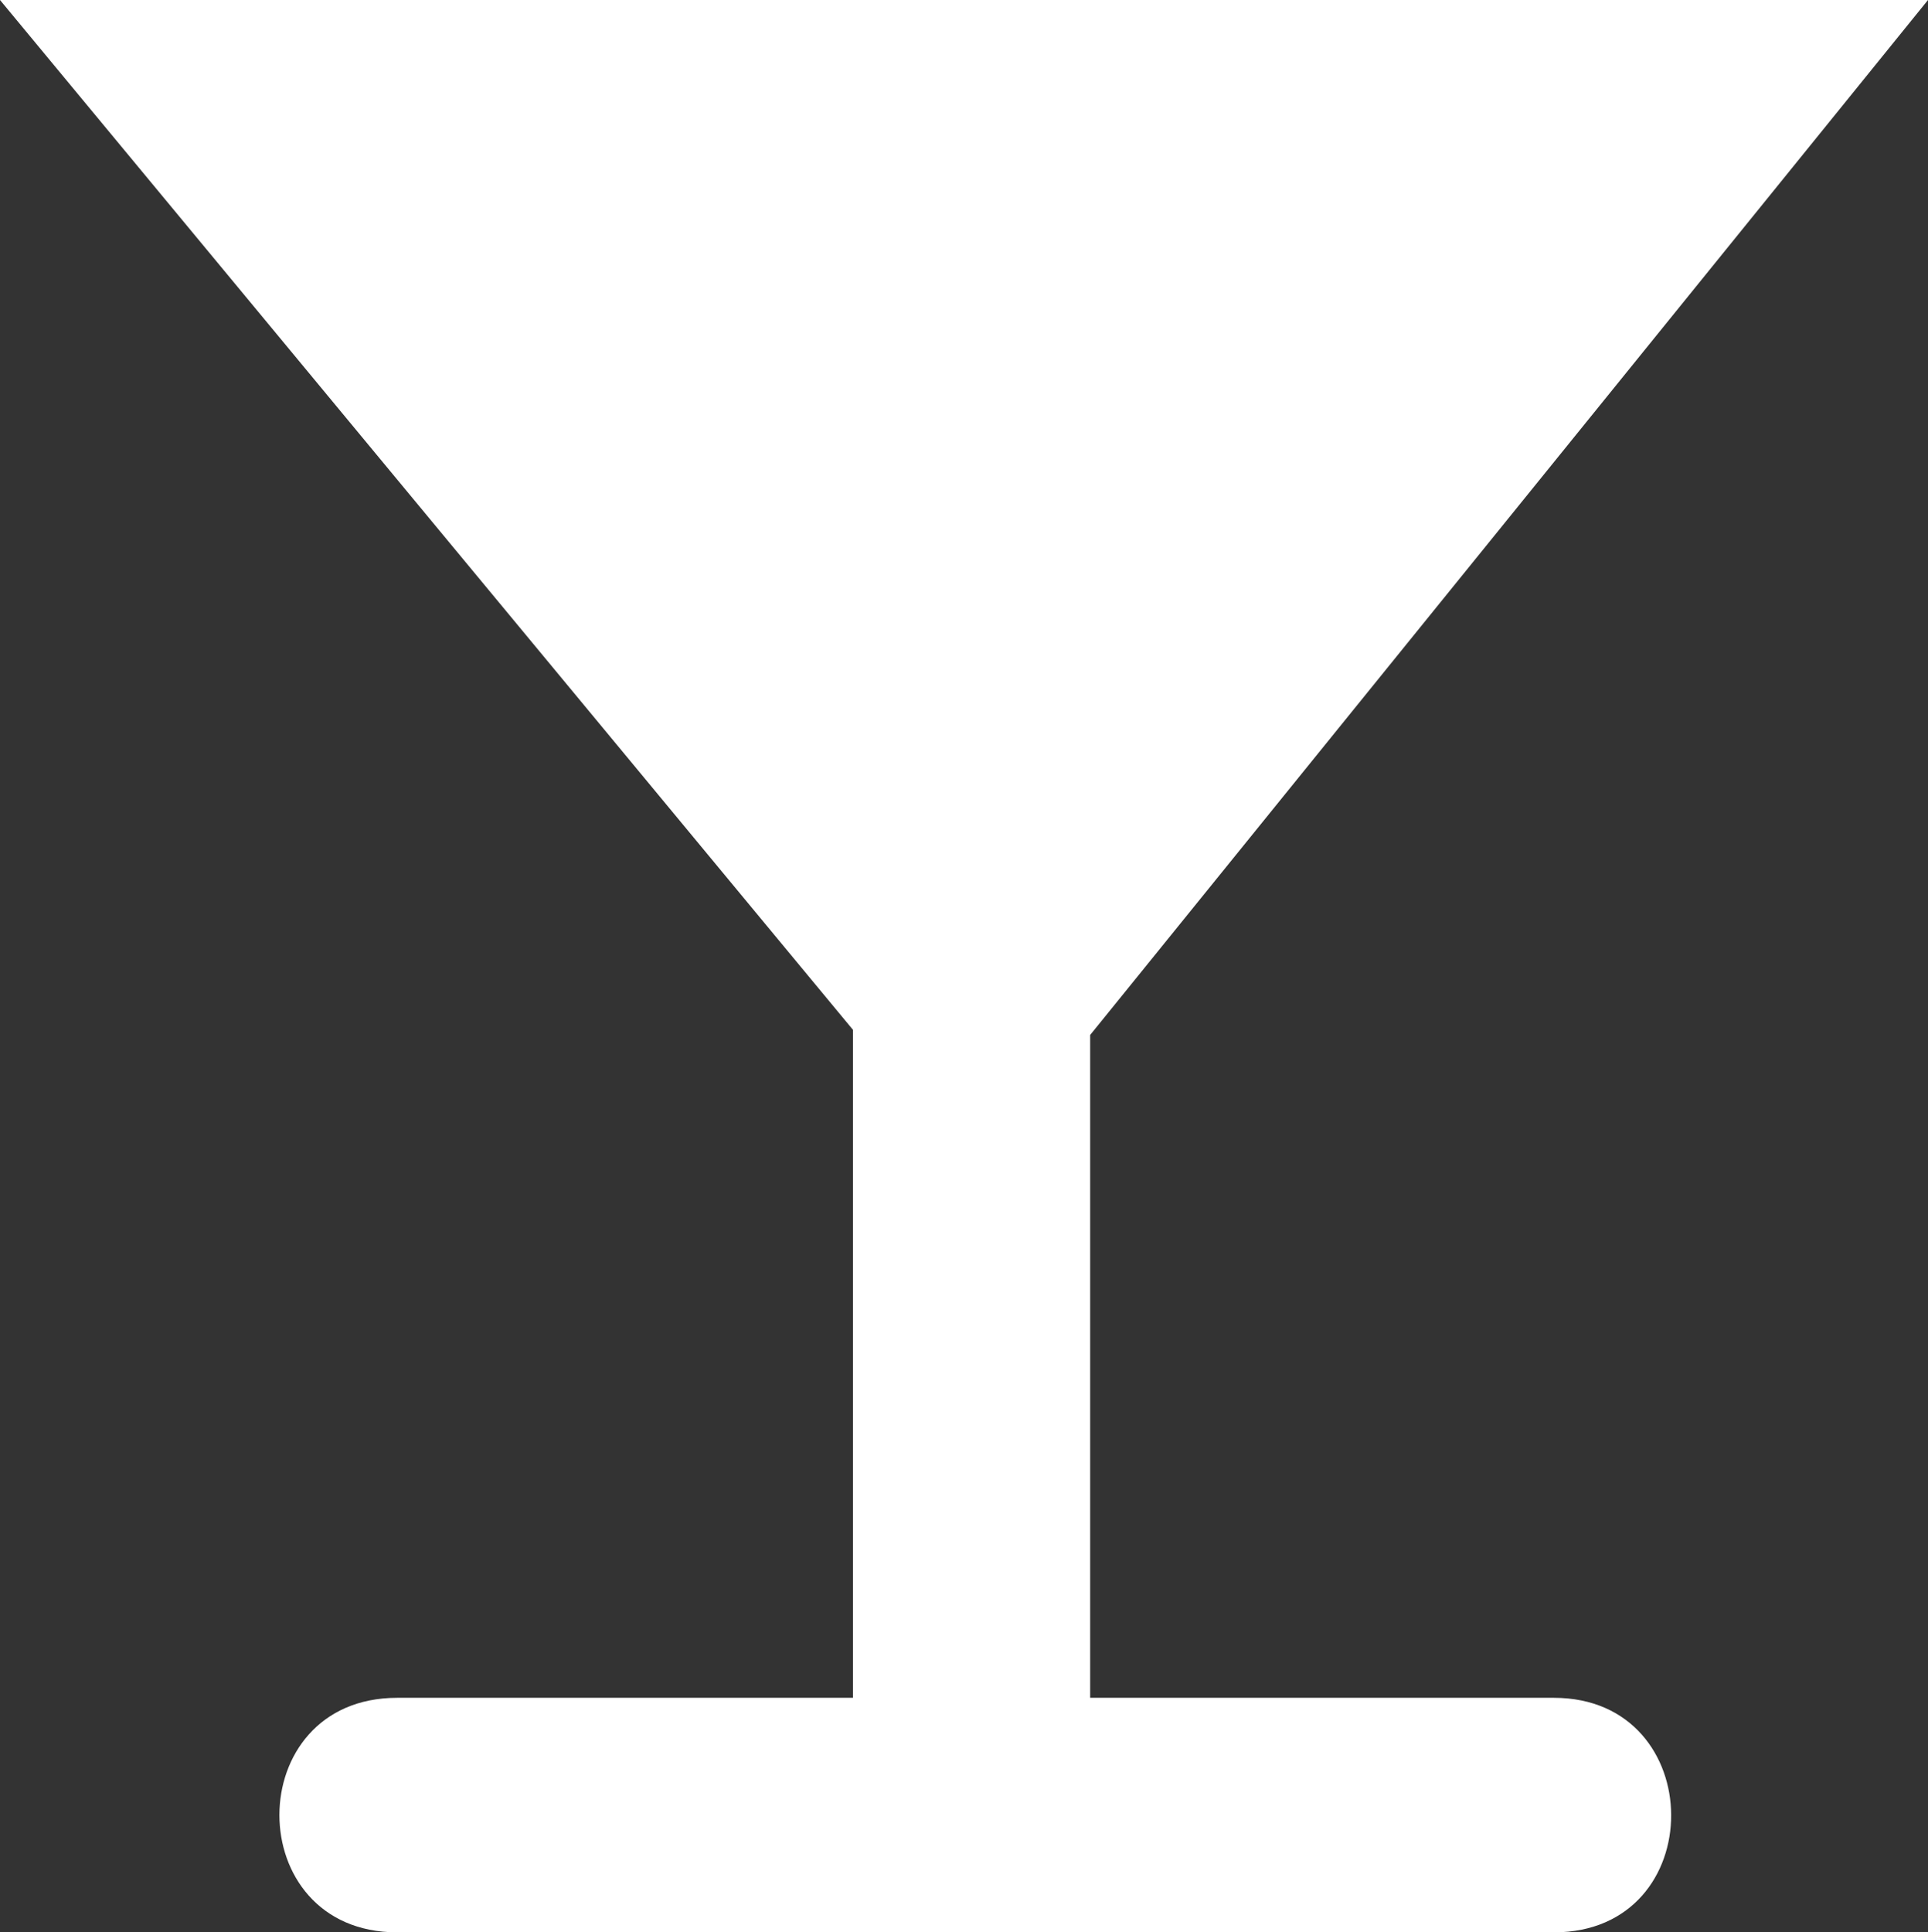 <svg xmlns="http://www.w3.org/2000/svg" viewBox="0 0 362.48 363.27">
    <rect x="0" y="0" width="362.48" height="363.27" fill="#333333" stroke="none"/>
    <path fill="white" d="M0 0h362.48L204.96 194.57v124.61h87.2c29.25 0 29.5 44.09 0 44.09H74.66c-29.504 0-29.504-44.09-.004-44.09h85.714V193.61L0 0z "/>
    <path d="M210.16 137.3c15.53 0 28.12-12.59 28.12-28.13 0-15.528-12.59-28.123-28.12-28.123-15.54 0-28.13 12.595-28.13 28.123 0 15.54 12.59 28.13 28.13 28.13z" fill="white"/>
</svg>
